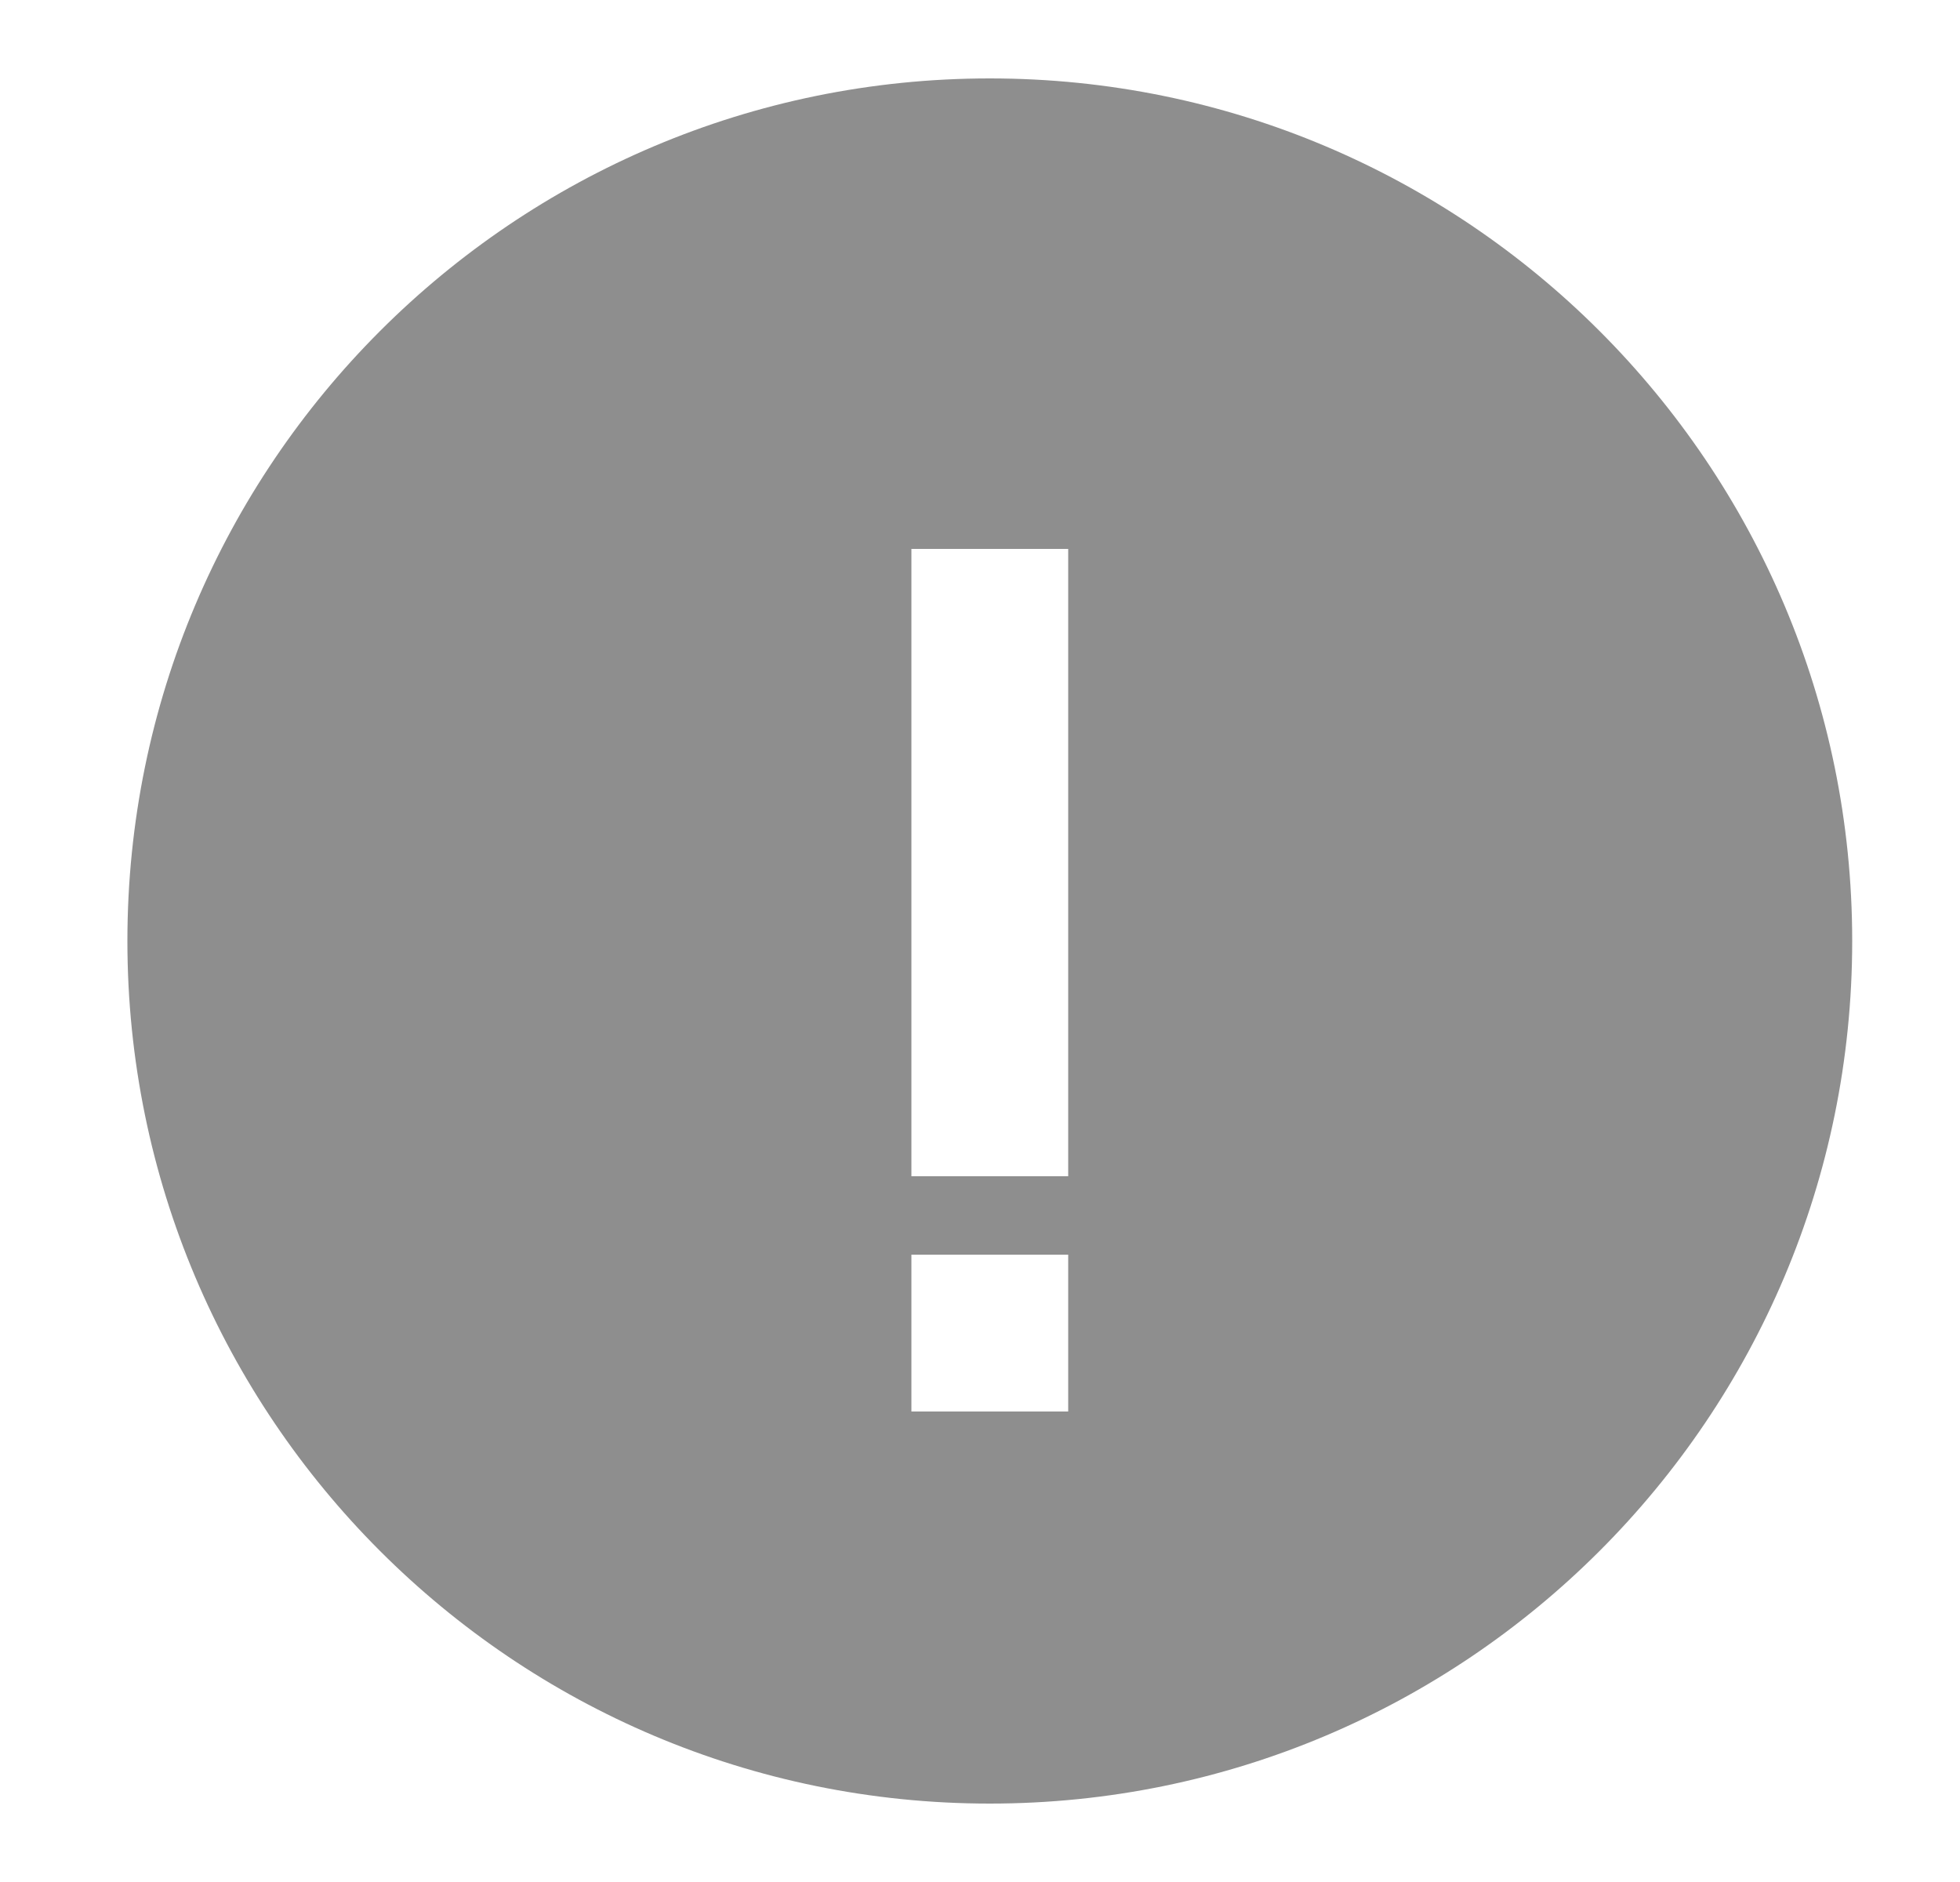 <svg width="25" height="24" viewBox="0 0 25 24" fill="none" xmlns="http://www.w3.org/2000/svg">
<path d="M1.625 12C1.625 5.925 6.55 1 12.625 1C18.7 1 23.625 5.925 23.625 12C23.625 18.075 18.7 23 12.625 23C6.55 23 1.625 18.075 1.625 12ZM11.625 16V18H13.625V16H11.625ZM11.625 15H13.625V7H11.625V15Z" fill="#8E8E8E"/>
</svg>
